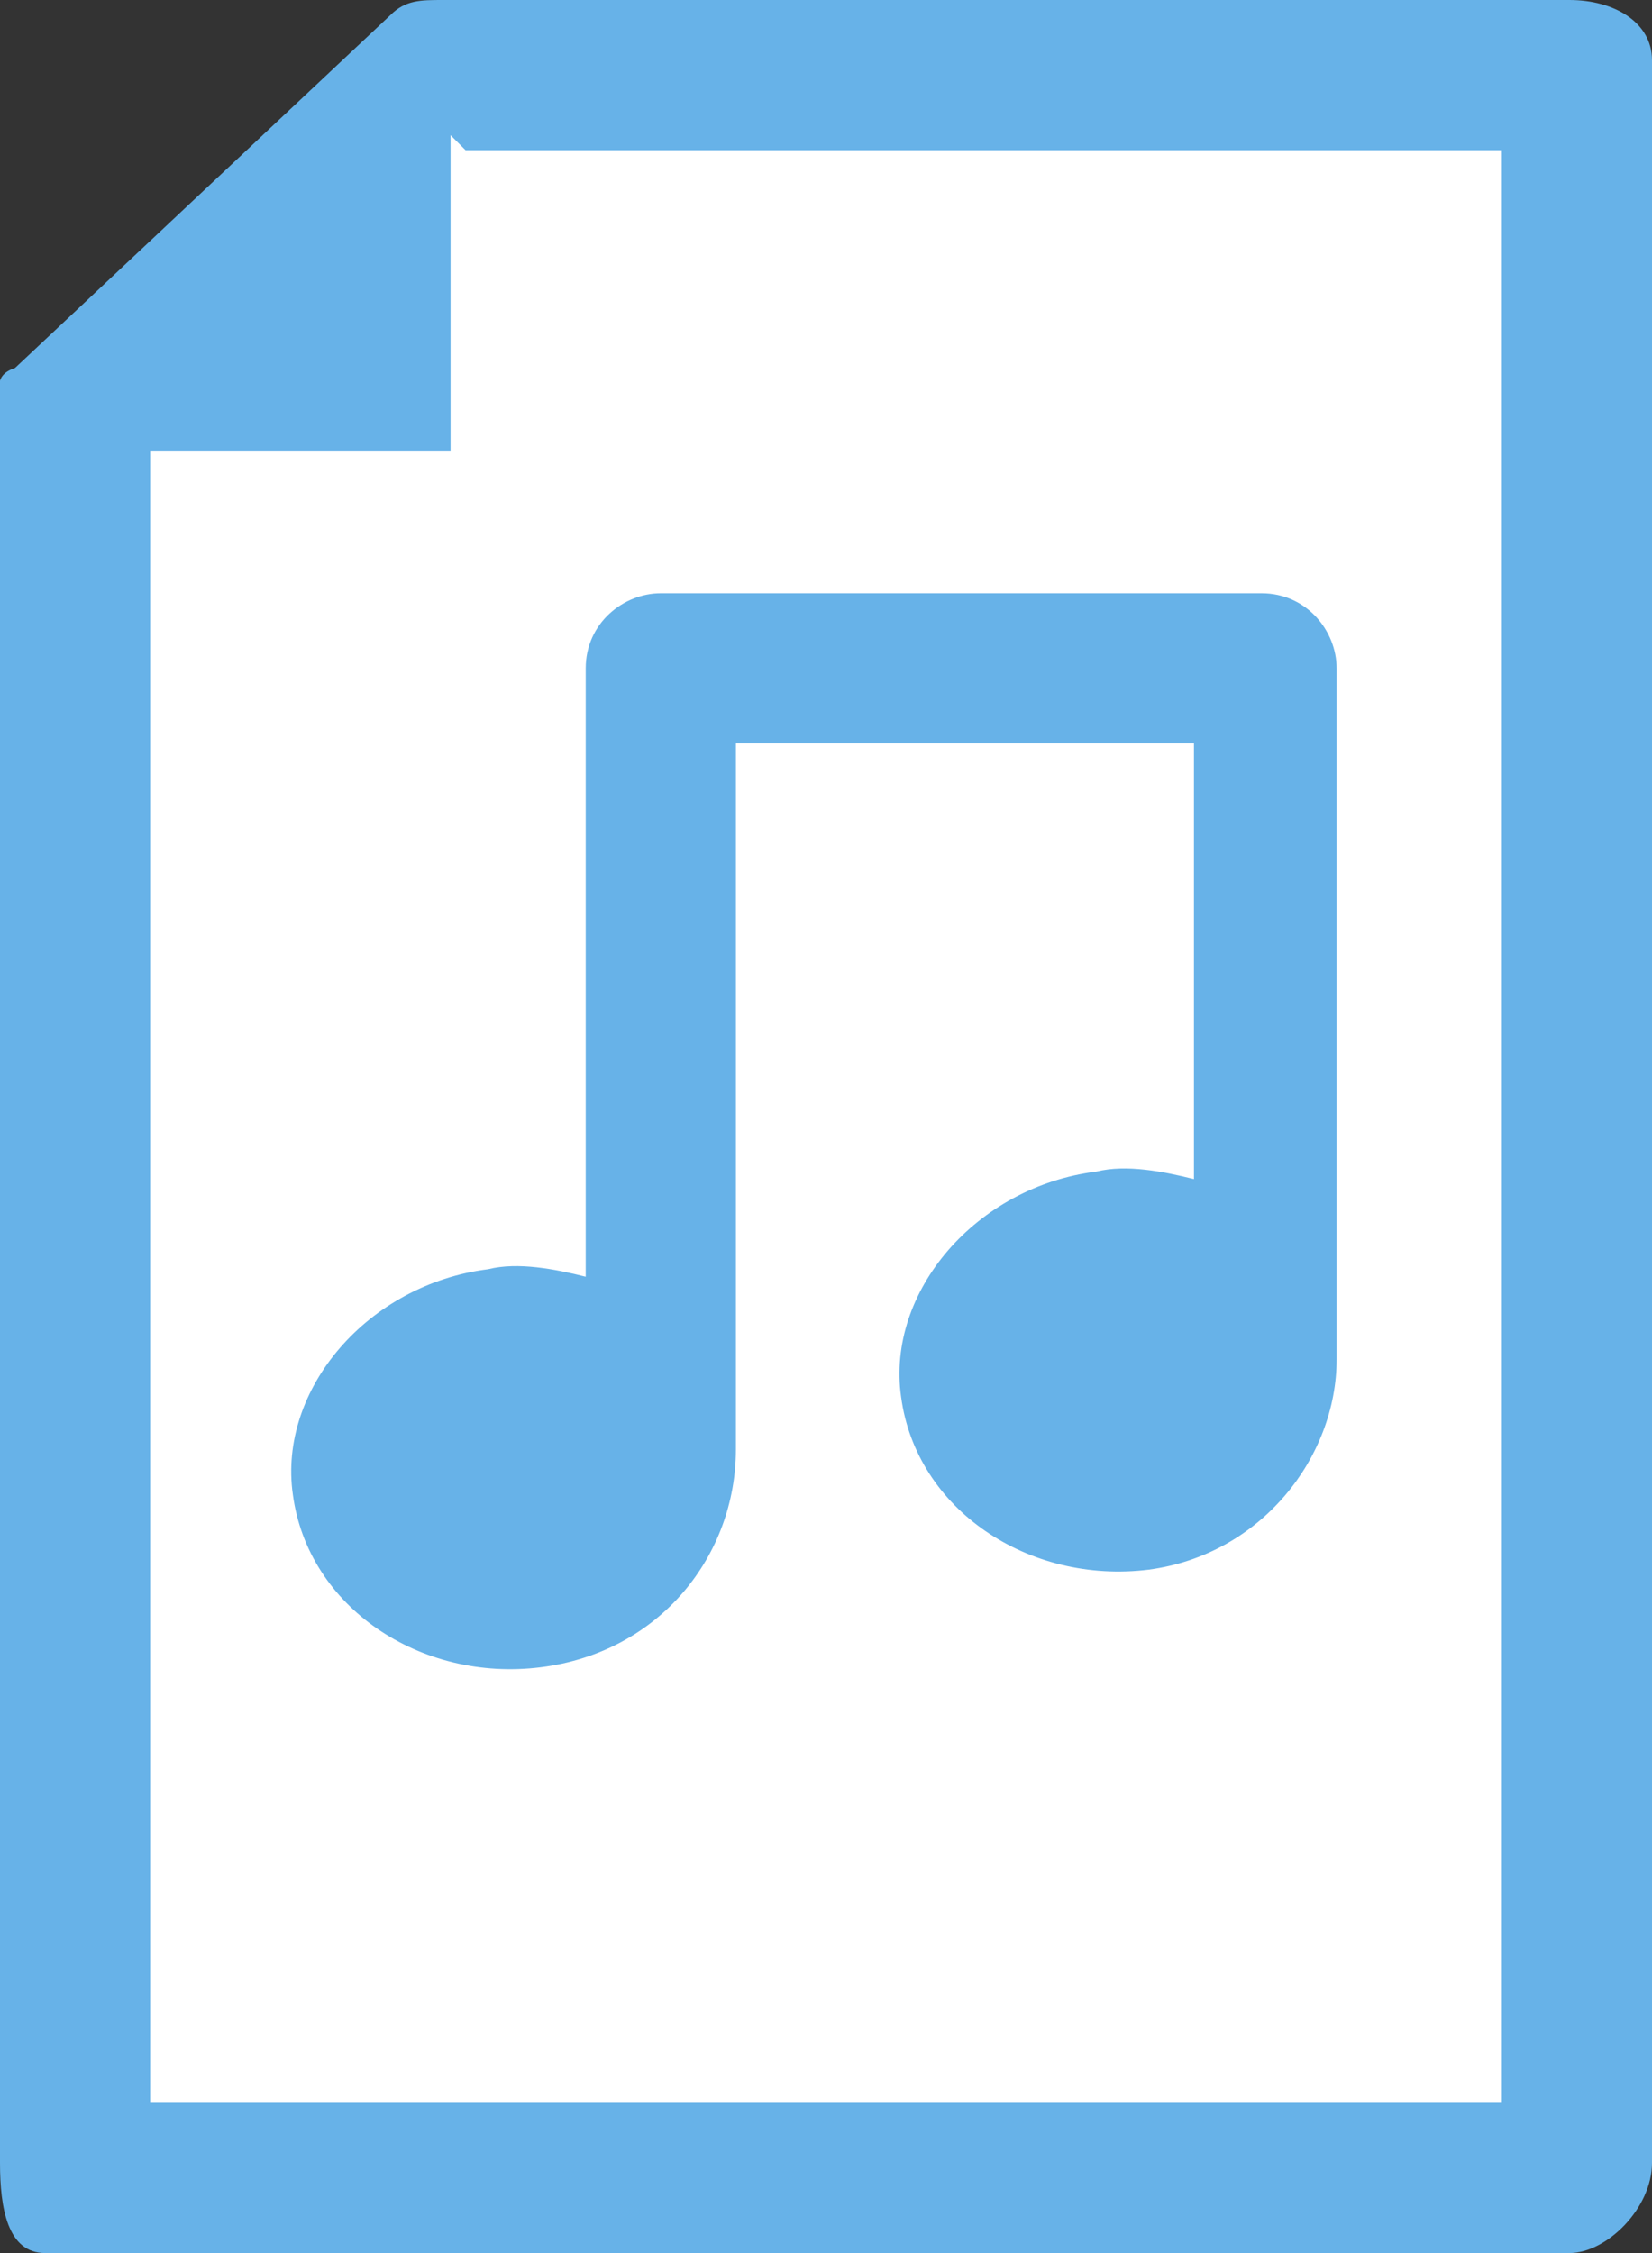 <?xml version="1.0" encoding="utf-8"?>
<!-- Generator: Adobe Illustrator 18.0.0, SVG Export Plug-In . SVG Version: 6.00 Build 0)  -->
<!DOCTYPE svg PUBLIC "-//W3C//DTD SVG 1.1//EN" "http://www.w3.org/Graphics/SVG/1.1/DTD/svg11.dtd">
<svg version="1.1" id="Layer_1" xmlns="http://www.w3.org/2000/svg" xmlns:xlink="http://www.w3.org/1999/xlink" x="0px" y="0px"
	 width="22px" height="30px" viewBox="0 0 22 30" enable-background="new 0 0 22 30" xml:space="preserve">
<rect x="0" y="0" width="22" height="30" fill="#333333" stroke="none"/>
<g>
	<path fill="#67B2E8" d="M20.9,0H5.9C5.6,0,5.4,0,5.2,0.2l-5,4.7C-0.1,5,0,5.2,0,5.5V9v2.9v16.9C0,29.4,0.1,30,0.6,30h20.3
		c0.5,0,1.1-0.6,1.1-1.2v-28C22,0.3,21.5,0,20.9,0z"/>
	<polygon fill="#FFFFFF" points="20,28 2,28 2,11.9 2,9 2,6 6,6 6,1.8 6.2,2 20,2 	"/>
</g>
<g>
	<g>
		<path fill="#67B2E8" d="M17.8,18.1V8.9c0-0.5-0.4-1-1-1H8.8c-0.5,0-1,0.4-1,1V17c-0.4-0.1-0.9-0.2-1.3-0.1c-1.6,0.2-2.8,1.6-2.6,3
			c0.2,1.5,1.7,2.5,3.3,2.3c1.6-0.2,2.6-1.5,2.6-2.9V9.9h6.1v5.8c-0.4-0.1-0.9-0.2-1.3-0.1c-1.6,0.2-2.8,1.6-2.6,3
			c0.2,1.5,1.7,2.5,3.3,2.3C16.8,20.7,17.8,19.4,17.8,18.1L17.8,18.1z M17.8,18.1"/>
	</g>
</g>
</svg>
